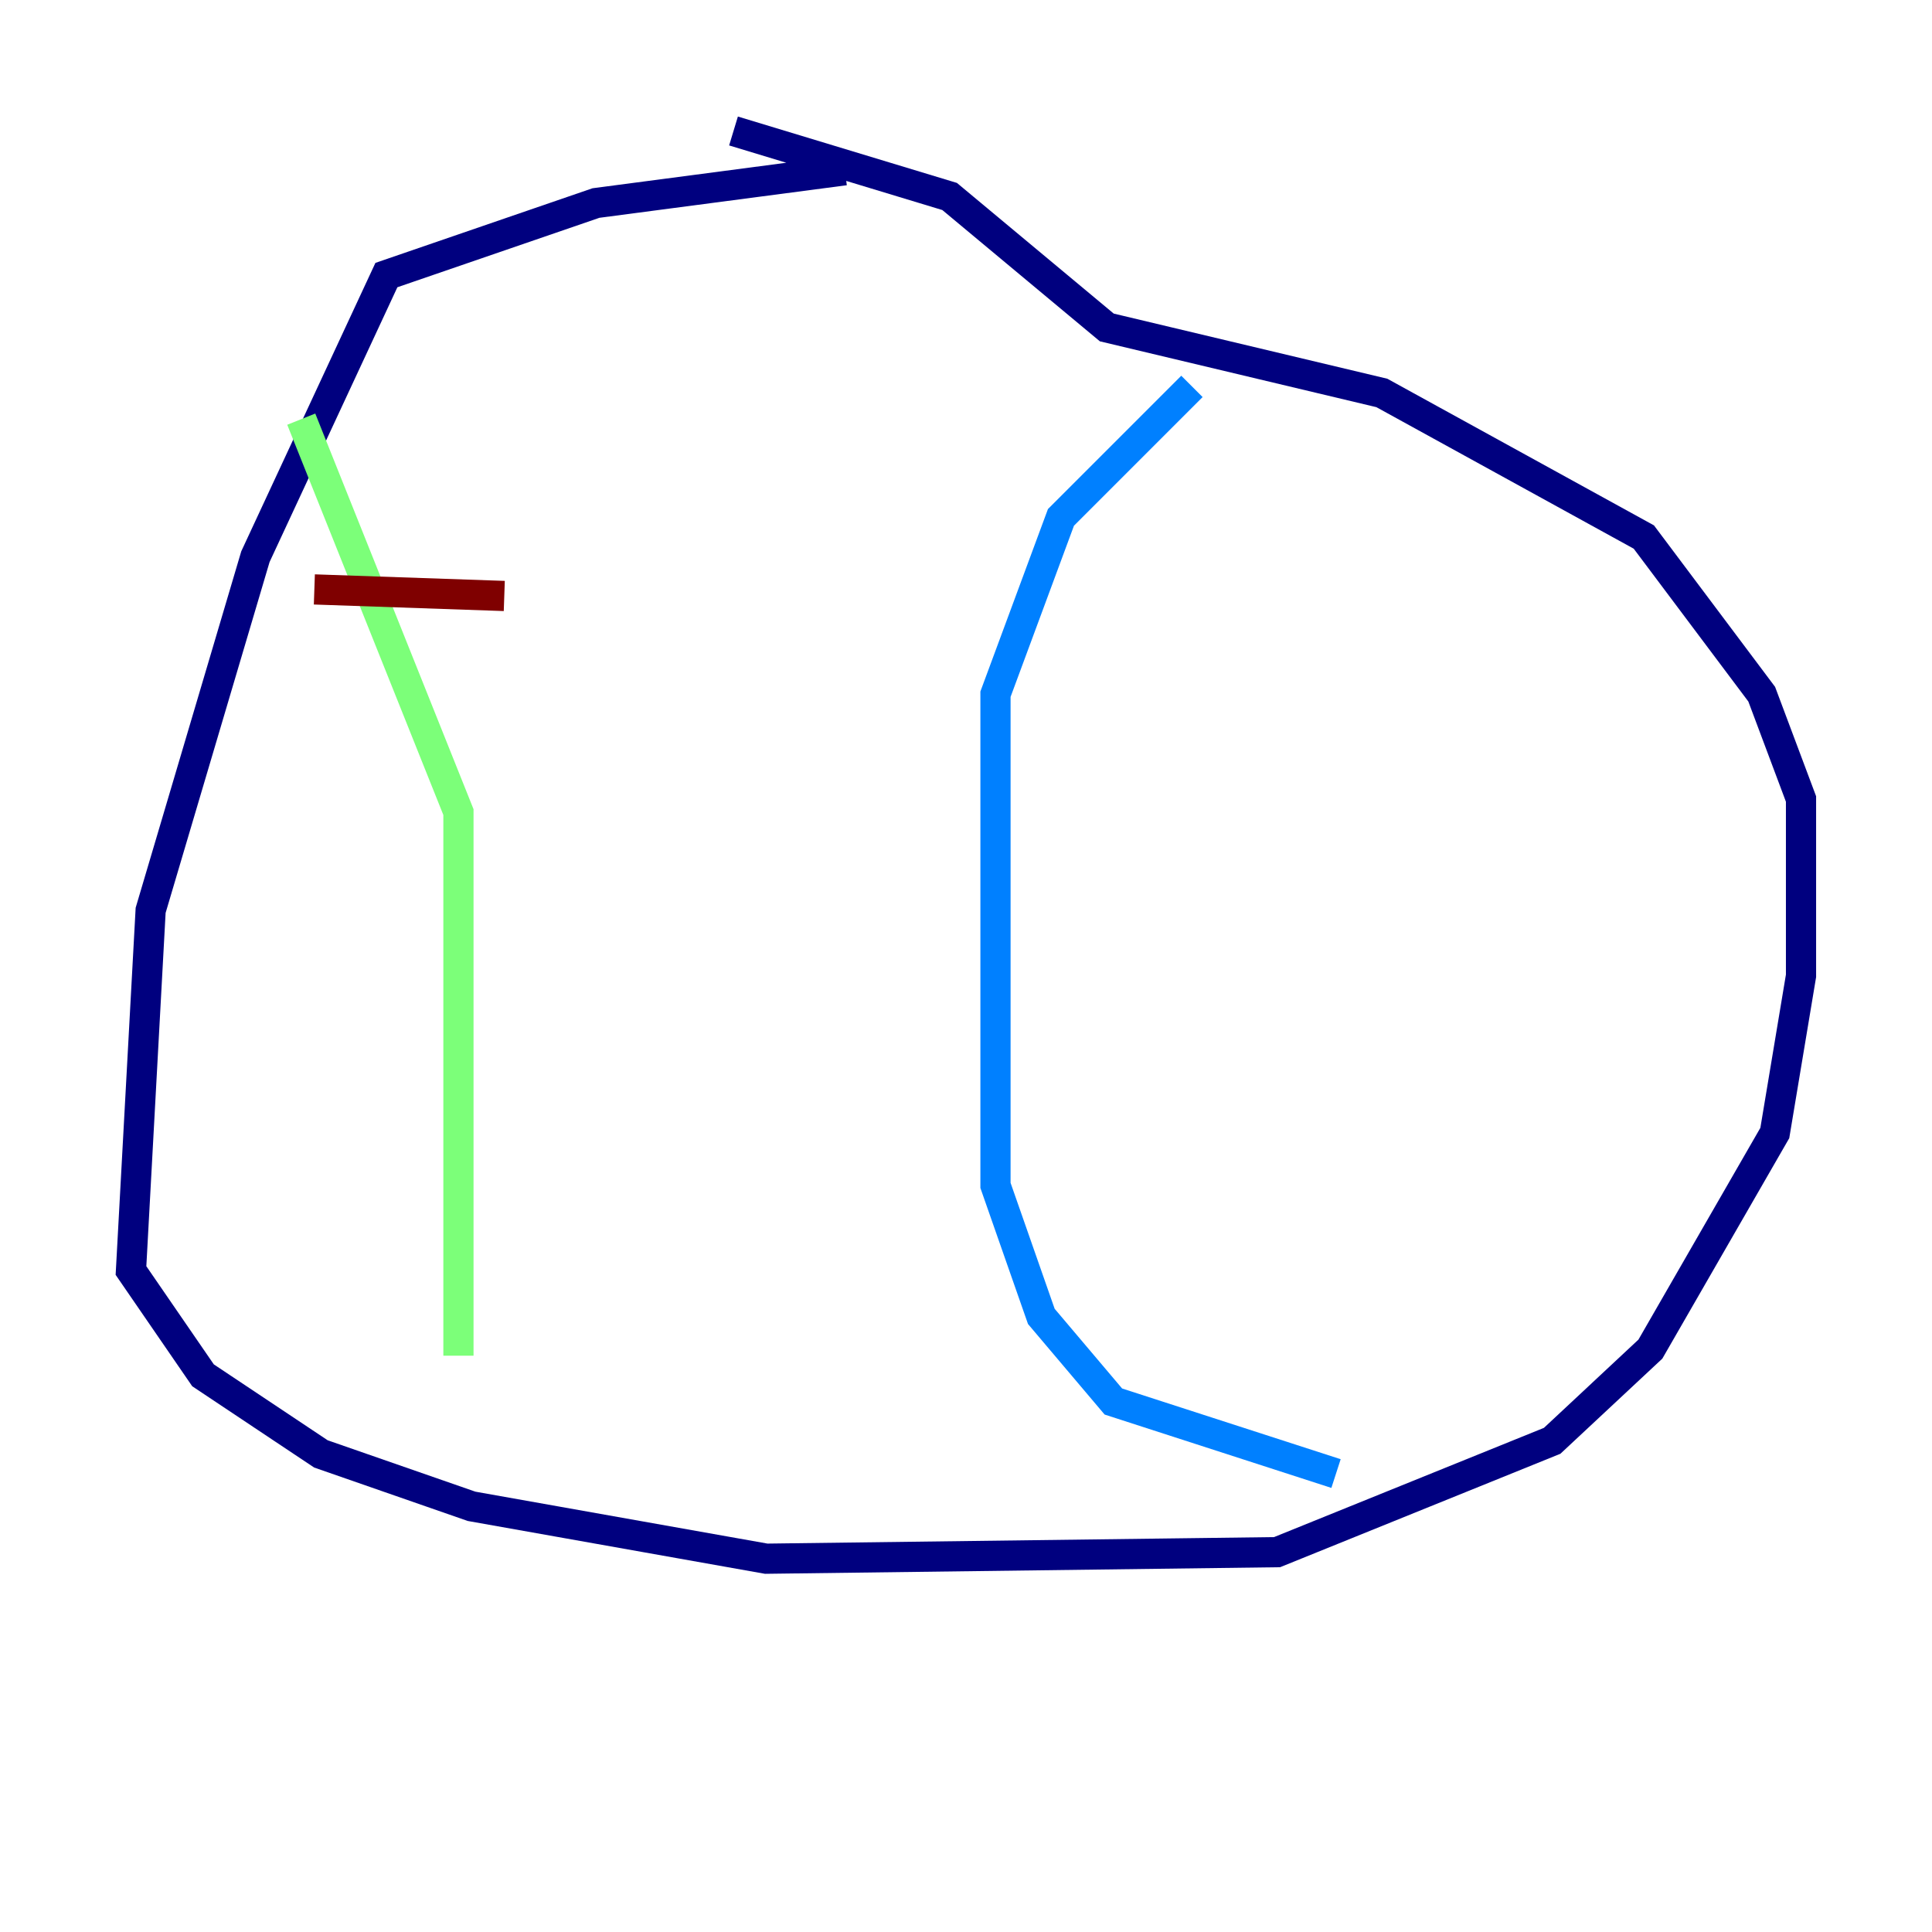 <?xml version="1.0" encoding="utf-8" ?>
<svg baseProfile="tiny" height="128" version="1.2" viewBox="0,0,128,128" width="128" xmlns="http://www.w3.org/2000/svg" xmlns:ev="http://www.w3.org/2001/xml-events" xmlns:xlink="http://www.w3.org/1999/xlink"><defs /><polyline fill="none" points="55.973,11.281 39.485,13.451 25.6,18.224 16.922,36.881 9.98,60.312 8.678,84.176 13.451,91.119 21.261,96.325 31.241,99.797 50.766,103.268 84.61,102.834 102.834,95.458 109.342,89.383 117.586,75.064 119.322,64.651 119.322,52.936 116.719,45.993 108.909,35.58 91.552,26.034 73.329,21.695 62.915,13.017 48.597,8.678" stroke="#00007f" stroke-width="2" /><polyline fill="none" points="78.969,25.6 70.291,34.278 65.953,45.993 65.953,78.536 68.99,87.214 73.763,92.854 88.515,97.627" stroke="#0080ff" stroke-width="2" /><polyline fill="none" points="19.959,27.77 30.373,53.803 30.373,89.817" stroke="#7cff79" stroke-width="2" /><polyline fill="none" points="30.373,89.817 30.373,89.817" stroke="#ff9400" stroke-width="2" /><polyline fill="none" points="20.827,39.051 33.41,39.485" stroke="#7f0000" stroke-width="2" /></svg>